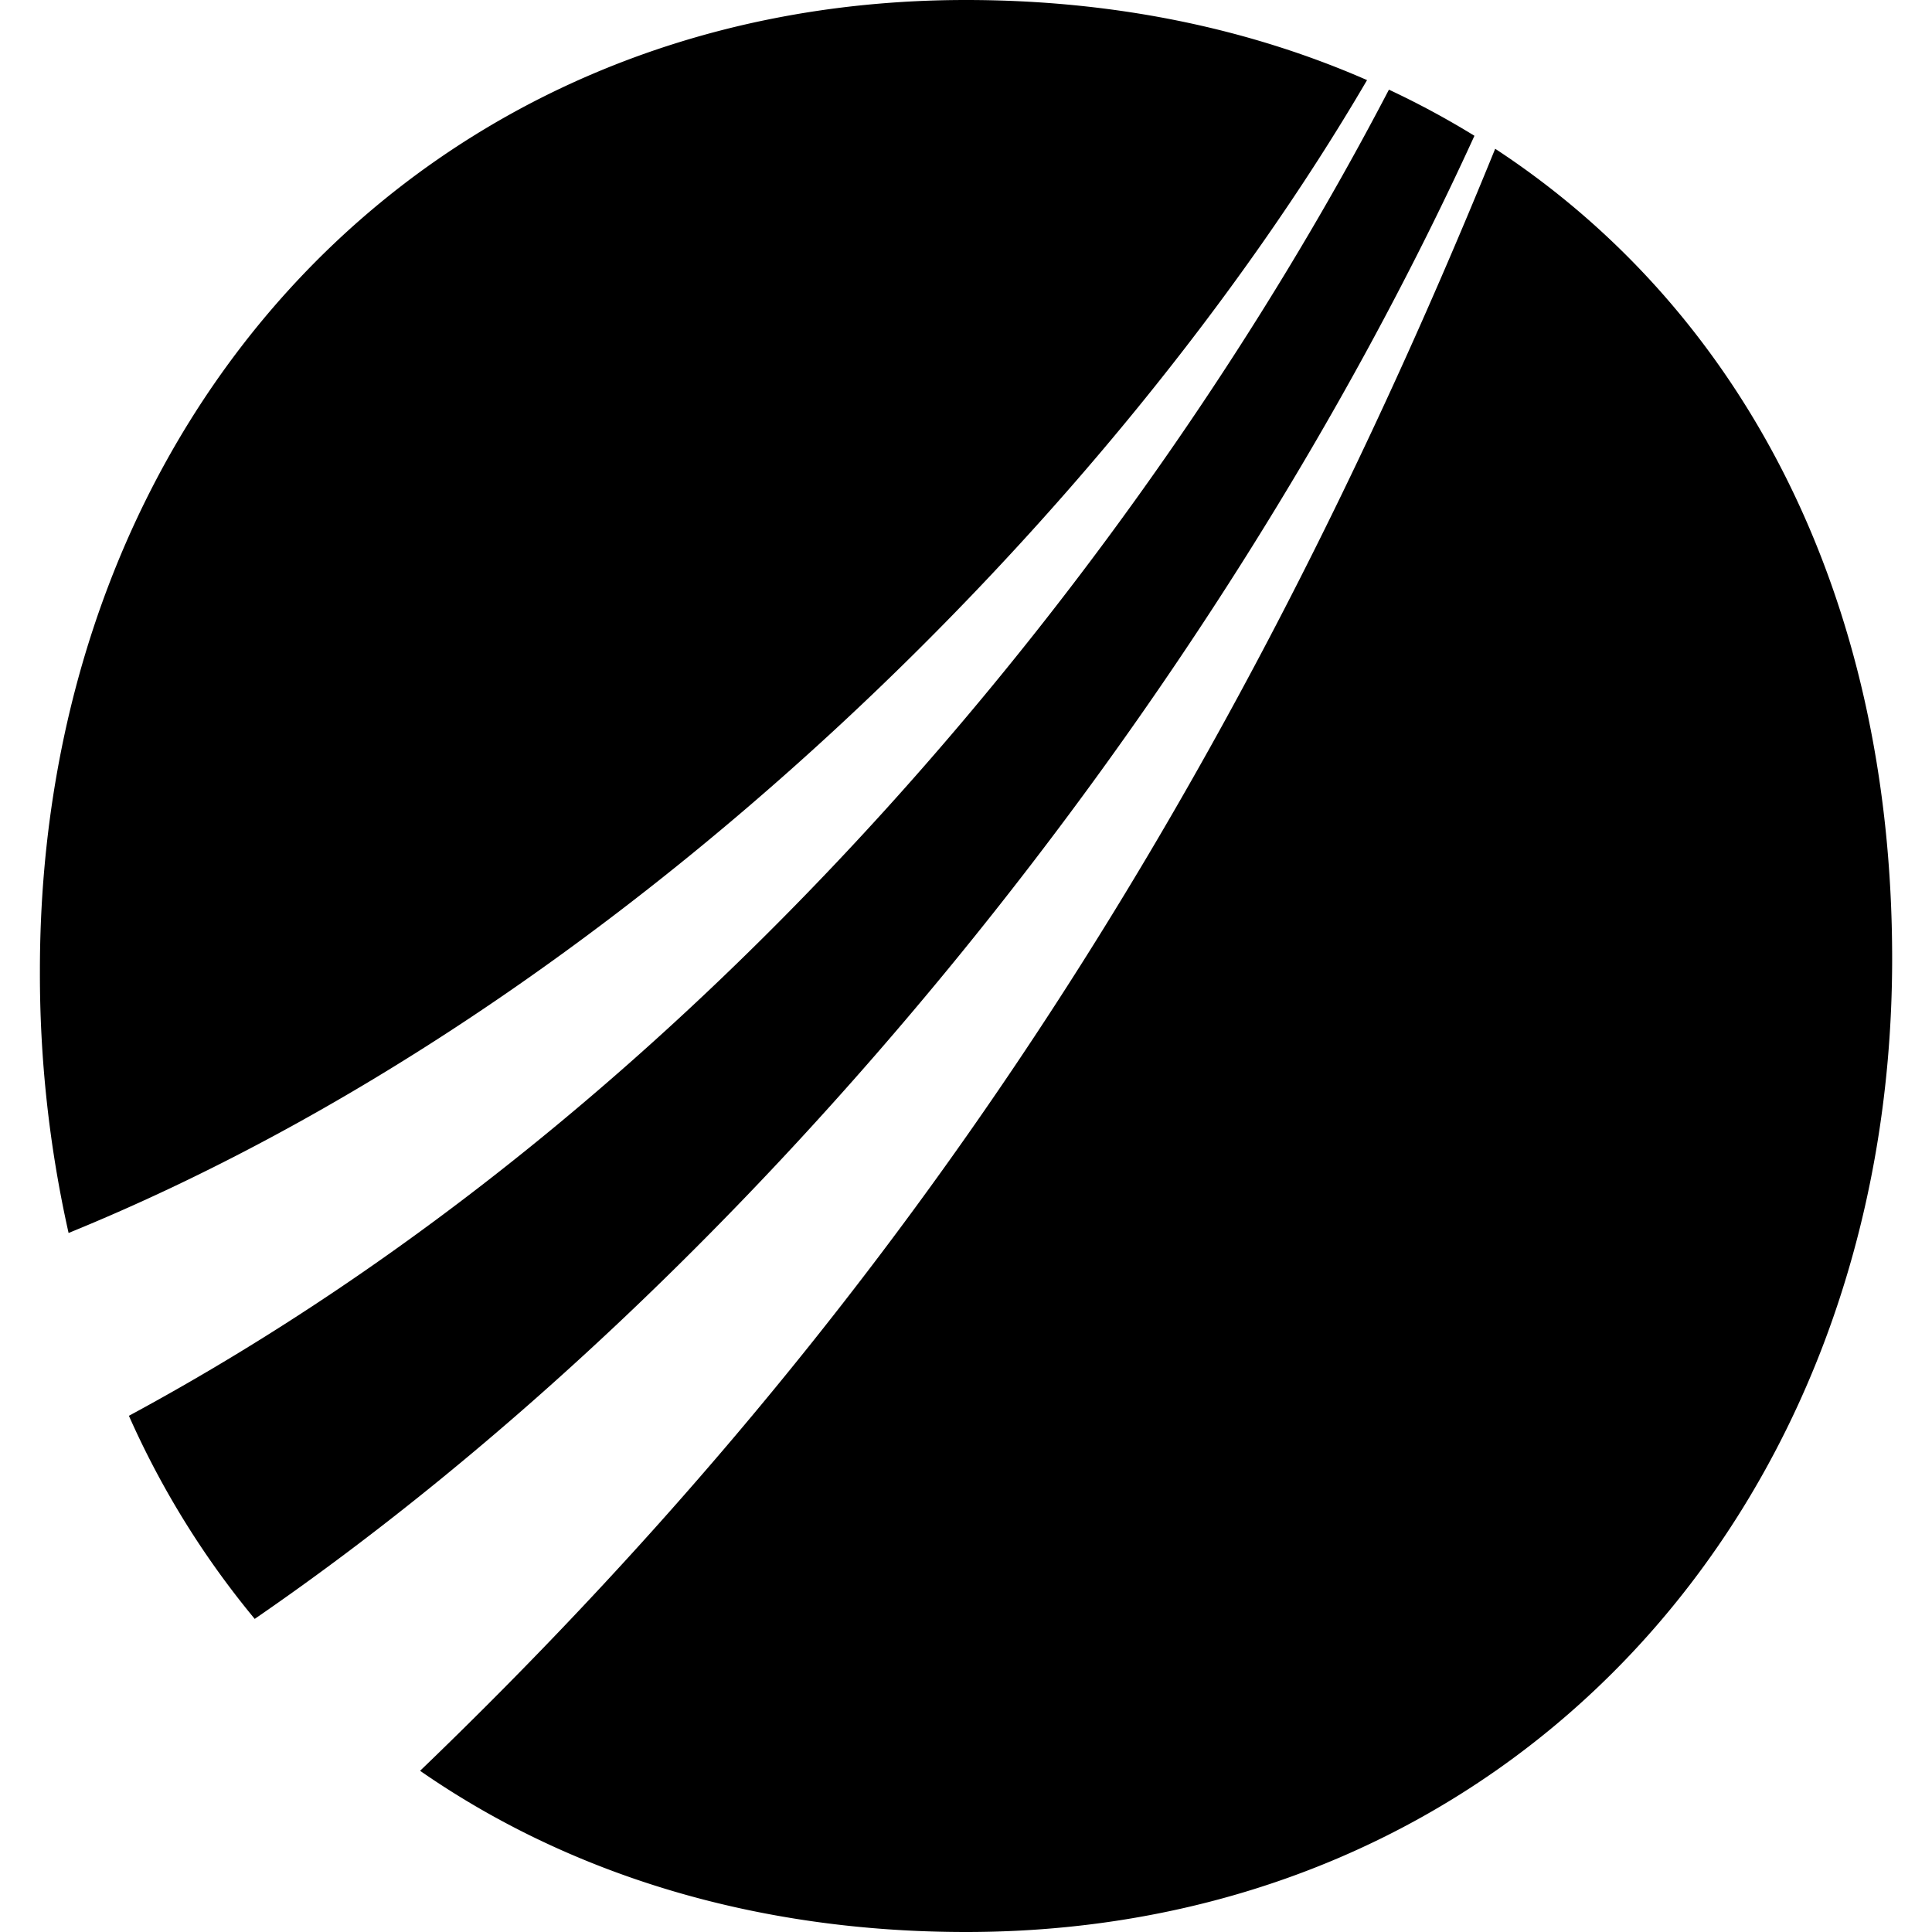 <svg xmlns="http://www.w3.org/2000/svg" width="64" height="64" fill="#000000"><path d="M48.838 4.495A28.49 28.49 0 0 0 46.01 2.97C38.018 18.3 23.5 36.53 4.27 46.9a28.91 28.91 0 0 0 4.168 6.728C24.963 42.264 40.267 23.262 48.842 4.5m-3.558-1.847C41.332.922 36.856 0 31.997 0 14.02 0 1.322 13.877 1.322 32.144a39.17 39.17 0 0 0 .95 8.7c18.393-7.496 34.733-24.024 43.02-38.202m4.238 2.286C40.1 28.122 28.602 44.54 13.916 58.66 18.878 62.105 25.052 64 32 64c17.98 0 30.68-13.972 30.68-32.243 0-12.1-5.017-21.498-13.152-26.83"/></svg>